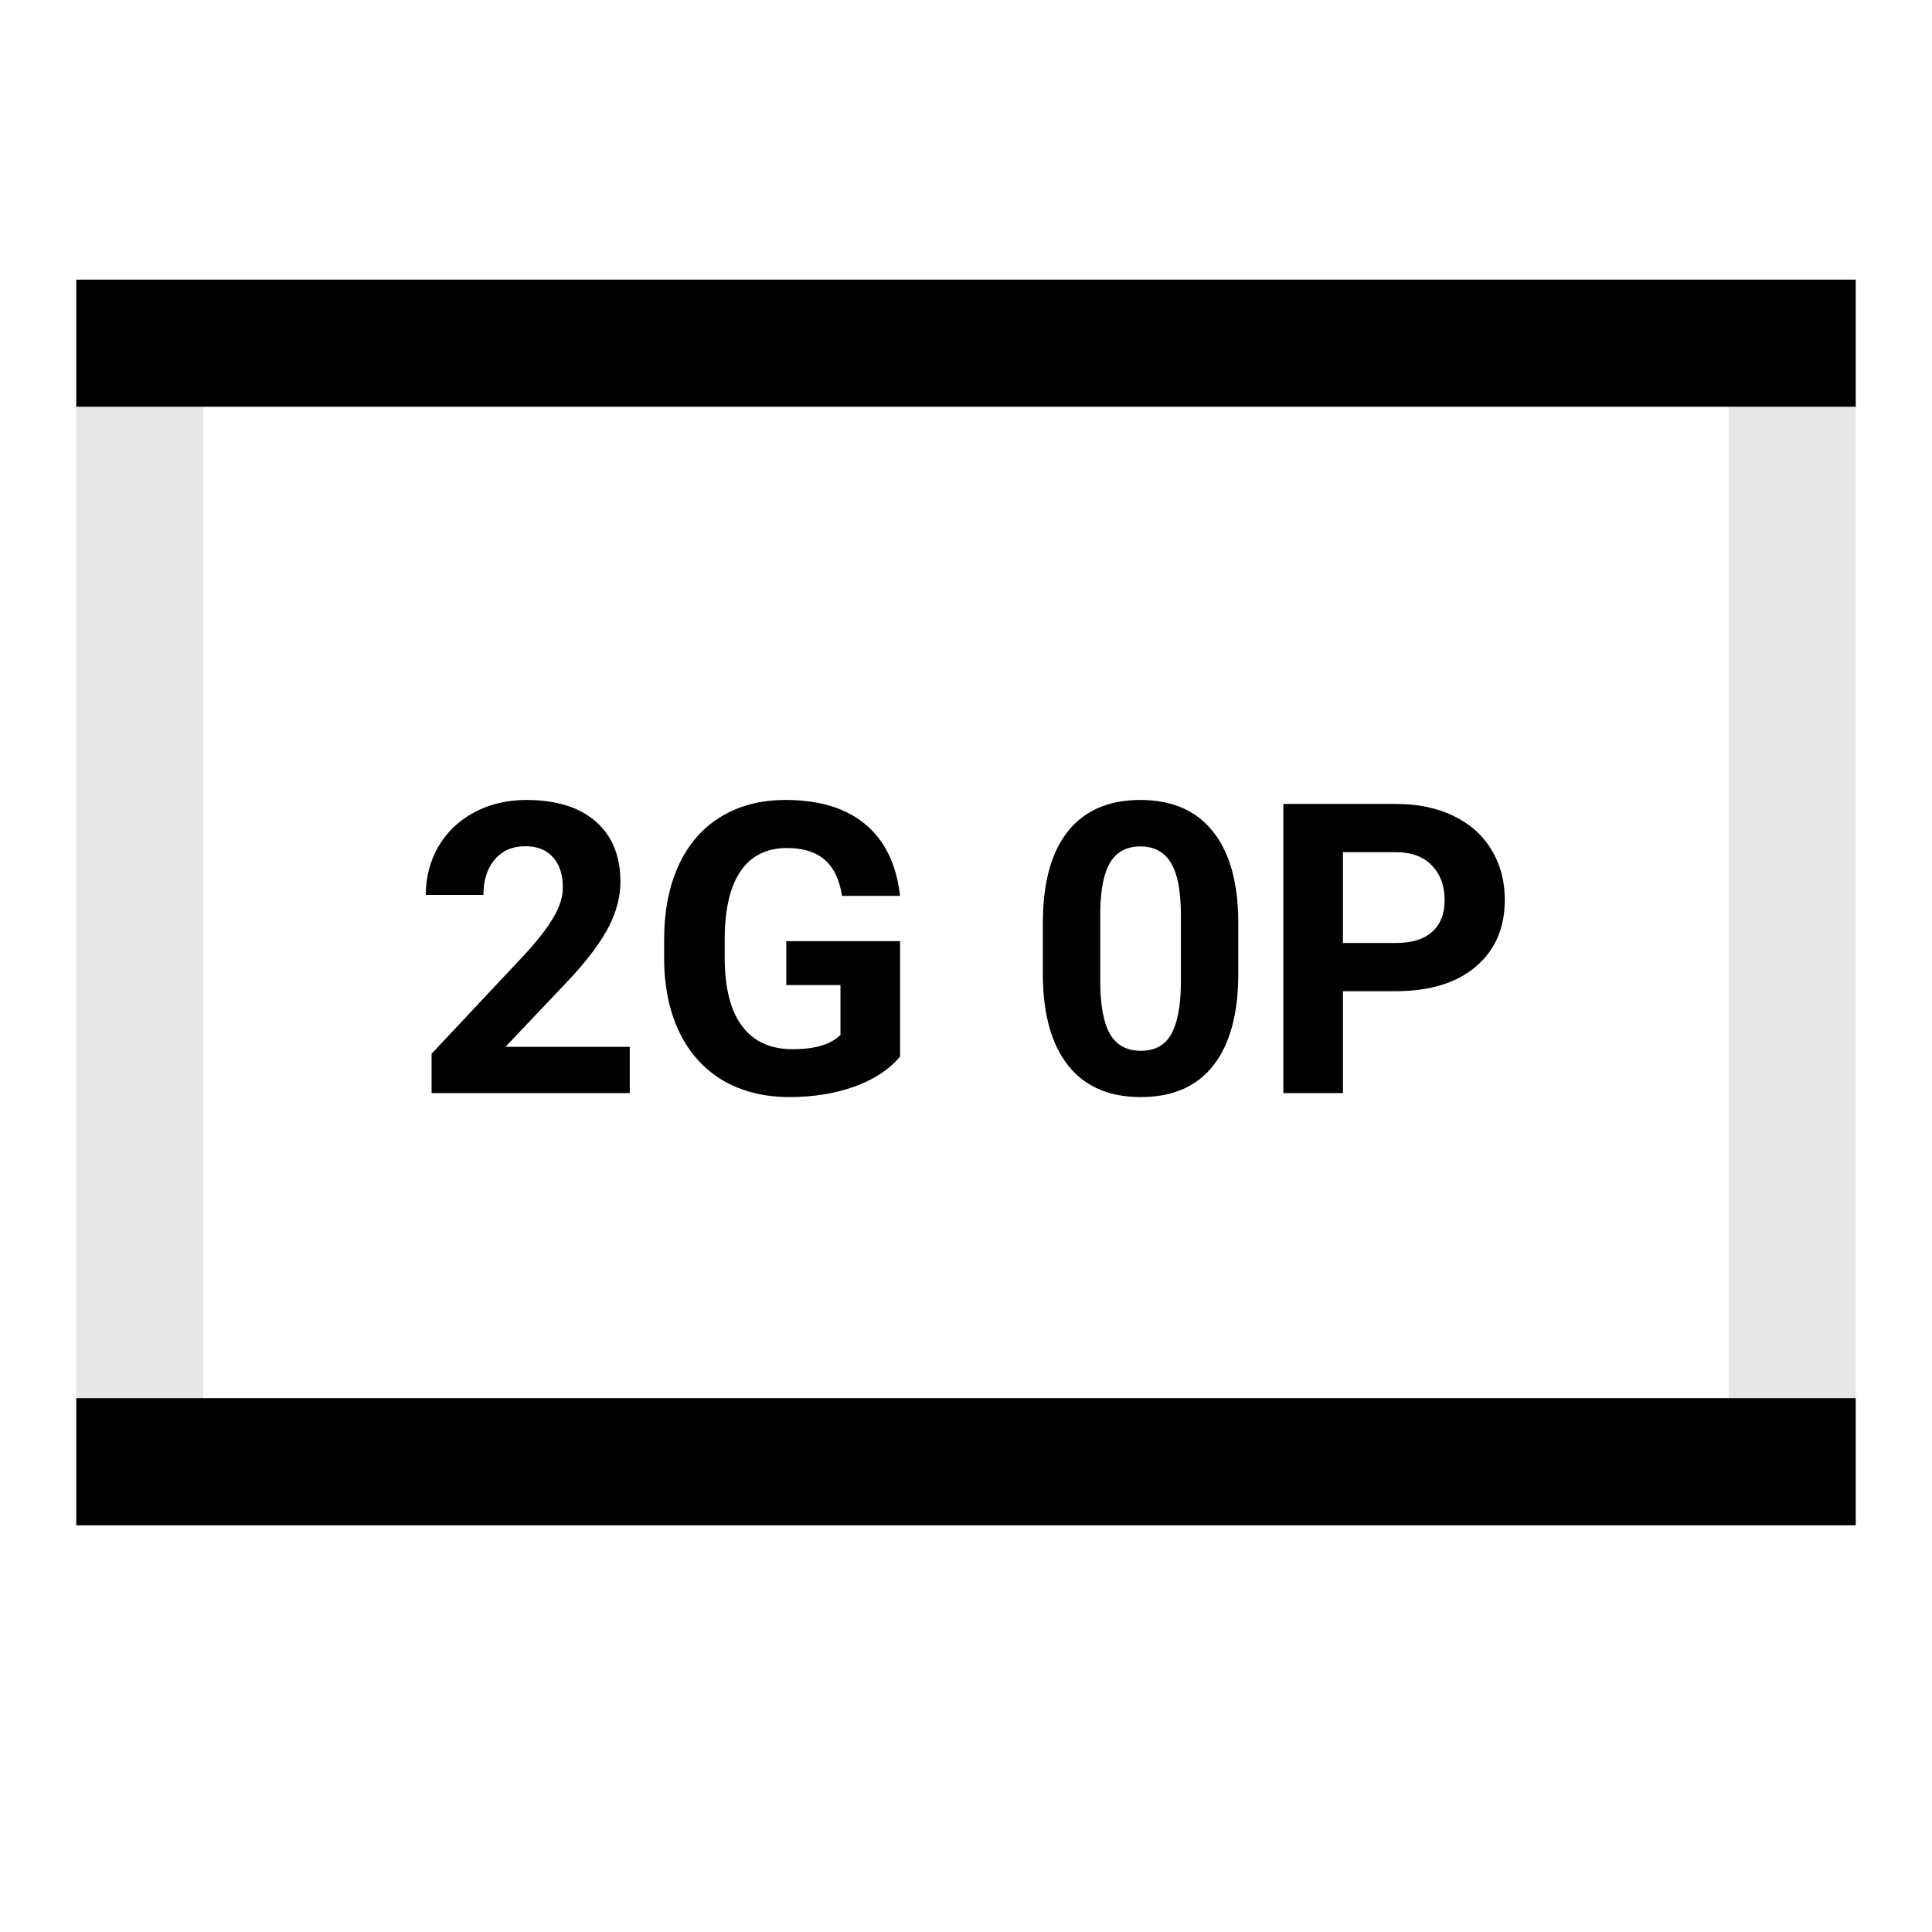 <svg width="76" height="76" viewBox="0 0 76 76" fill="none" xmlns="http://www.w3.org/2000/svg">
<rect width="76" height="76" fill="white"/>
<line x1="3" y1="13.5" x2="73" y2="13.5" stroke="black" stroke-width="5"/>
<line x1="3" y1="57.5" x2="73" y2="57.5" stroke="black" stroke-width="5"/>
<path d="M24.773 43H16.977V41.453L20.656 37.531C21.162 36.979 21.534 36.497 21.773 36.086C22.018 35.675 22.141 35.284 22.141 34.914C22.141 34.409 22.013 34.013 21.758 33.727C21.503 33.435 21.138 33.289 20.664 33.289C20.154 33.289 19.75 33.466 19.453 33.82C19.162 34.169 19.016 34.63 19.016 35.203H16.75C16.75 34.51 16.914 33.878 17.242 33.305C17.576 32.732 18.044 32.284 18.648 31.961C19.253 31.633 19.938 31.469 20.703 31.469C21.875 31.469 22.784 31.75 23.43 32.312C24.081 32.875 24.406 33.669 24.406 34.695C24.406 35.258 24.26 35.831 23.969 36.414C23.677 36.997 23.177 37.677 22.469 38.453L19.883 41.18H24.773V43ZM35.406 41.562C34.984 42.068 34.388 42.461 33.617 42.742C32.846 43.018 31.992 43.156 31.055 43.156C30.07 43.156 29.206 42.943 28.461 42.516C27.721 42.083 27.148 41.458 26.742 40.641C26.341 39.823 26.135 38.862 26.125 37.758V36.984C26.125 35.849 26.315 34.867 26.695 34.039C27.081 33.206 27.633 32.57 28.352 32.133C29.076 31.69 29.922 31.469 30.891 31.469C32.24 31.469 33.294 31.792 34.055 32.438C34.815 33.078 35.266 34.013 35.406 35.242H33.125C33.021 34.591 32.789 34.115 32.43 33.812C32.075 33.51 31.586 33.359 30.961 33.359C30.164 33.359 29.557 33.659 29.141 34.258C28.724 34.857 28.513 35.747 28.508 36.93V37.656C28.508 38.849 28.734 39.75 29.188 40.359C29.641 40.969 30.305 41.273 31.18 41.273C32.06 41.273 32.688 41.086 33.062 40.711V38.75H30.93V37.023H35.406V41.562ZM48.711 38.297C48.711 39.87 48.385 41.073 47.734 41.906C47.083 42.74 46.13 43.156 44.875 43.156C43.635 43.156 42.688 42.747 42.031 41.93C41.375 41.112 41.039 39.94 41.023 38.414V36.32C41.023 34.732 41.352 33.526 42.008 32.703C42.669 31.88 43.62 31.469 44.859 31.469C46.099 31.469 47.047 31.878 47.703 32.695C48.359 33.508 48.695 34.677 48.711 36.203V38.297ZM46.453 36C46.453 35.057 46.323 34.372 46.062 33.945C45.807 33.513 45.406 33.297 44.859 33.297C44.328 33.297 43.935 33.503 43.68 33.914C43.43 34.32 43.297 34.958 43.281 35.828V38.594C43.281 39.521 43.406 40.211 43.656 40.664C43.911 41.112 44.318 41.336 44.875 41.336C45.427 41.336 45.825 41.12 46.07 40.688C46.315 40.255 46.443 39.594 46.453 38.703V36ZM52.828 38.992V43H50.484V31.625H54.922C55.776 31.625 56.526 31.781 57.172 32.094C57.823 32.406 58.323 32.852 58.672 33.43C59.021 34.003 59.195 34.656 59.195 35.391C59.195 36.505 58.812 37.385 58.047 38.031C57.286 38.672 56.232 38.992 54.883 38.992H52.828ZM52.828 37.094H54.922C55.542 37.094 56.013 36.948 56.336 36.656C56.664 36.365 56.828 35.948 56.828 35.406C56.828 34.849 56.664 34.398 56.336 34.055C56.008 33.711 55.555 33.534 54.977 33.523H52.828V37.094Z" fill="black"/>
<line opacity="0.1" x1="5.5" y1="55" x2="5.5" y2="16" stroke="black" stroke-width="5"/>
<line opacity="0.1" x1="70.5" y1="55" x2="70.5" y2="16" stroke="black" stroke-width="5"/>
</svg>
